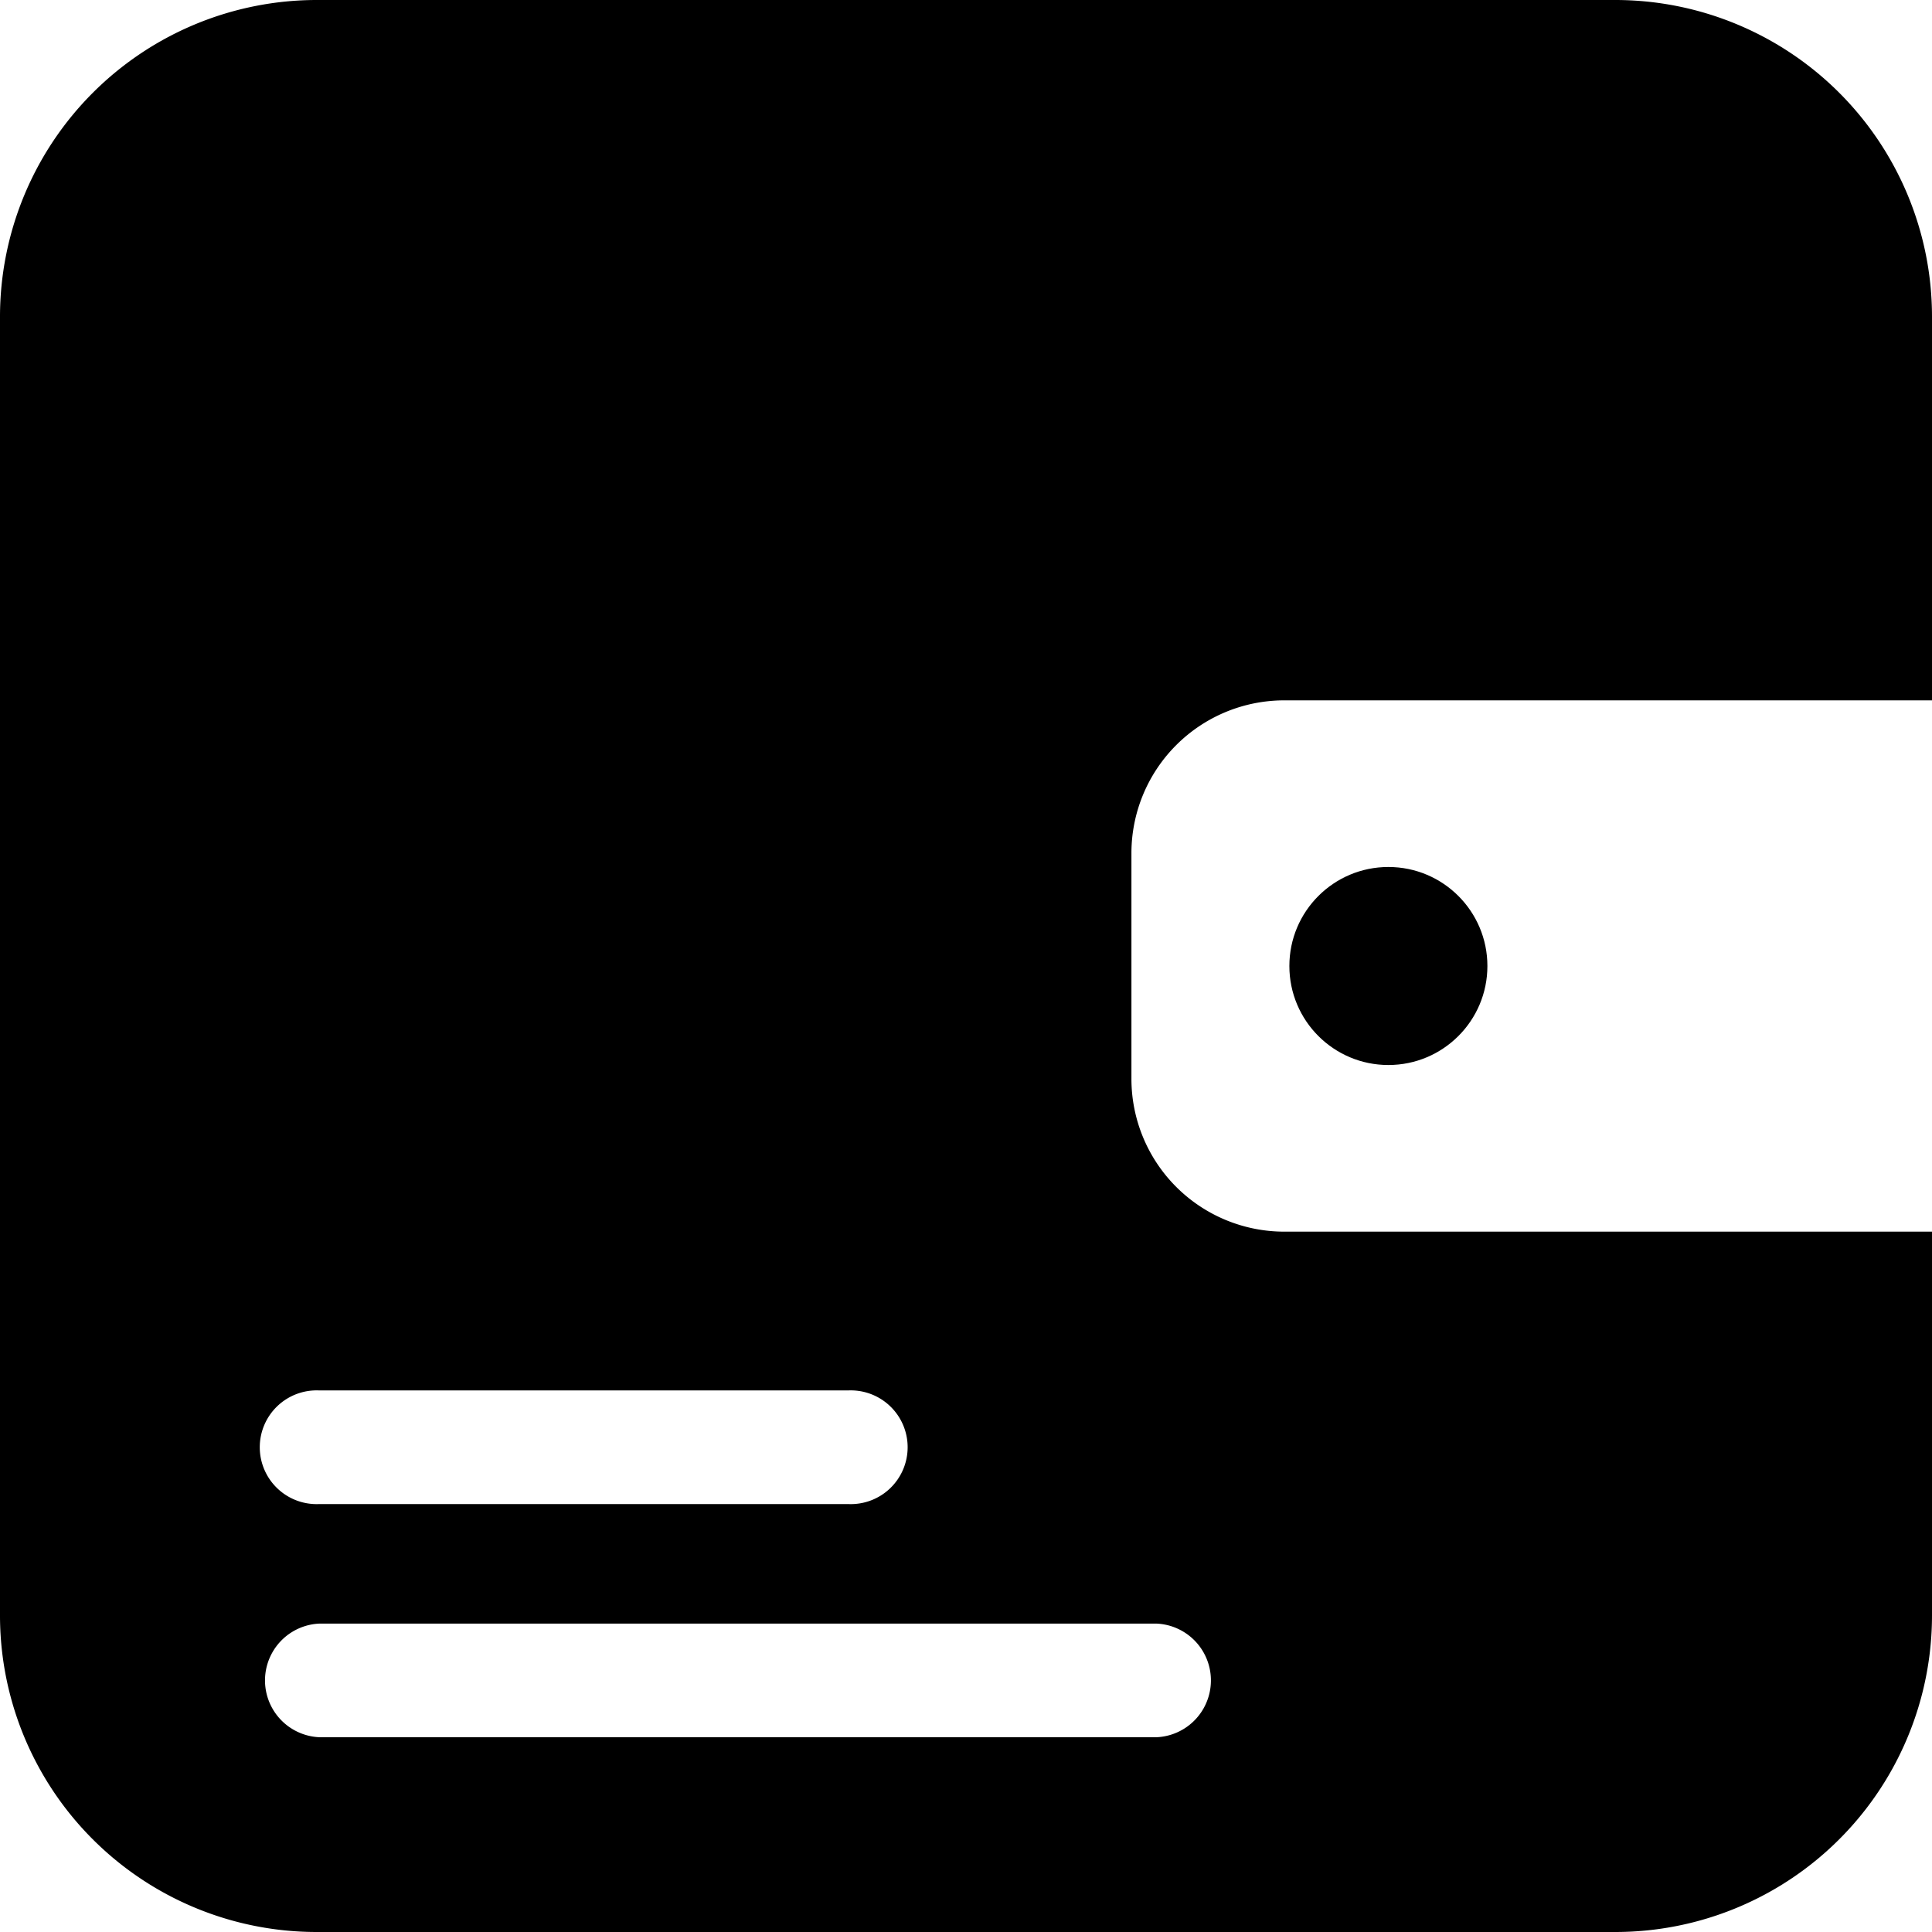 <svg xmlns="http://www.w3.org/2000/svg" width="16" height="16" viewBox="0 0 16 16">
  <g id="Groupe_275" data-name="Groupe 275" transform="translate(-21 -345)">
    <circle id="Ellipse_2" data-name="Ellipse 2" cx="0.82" cy="0.82" r="0.82" transform="translate(31.678 352.18)" />
    <path id="Tracé_63" data-name="Tracé 63" d="M16,2.623A2.623,2.623,0,0,0,13.377,0H2.623A2.624,2.624,0,0,0,0,2.623V13.377A2.622,2.622,0,0,0,2.623,16H13.377A2.622,2.622,0,0,0,16,13.377V10.2H10.636A1.266,1.266,0,0,1,9.37,8.935V7.065A1.266,1.266,0,0,1,10.636,5.8H16ZM2.644,11.515h4.38a.471.471,0,1,1,0,.941H2.644a.471.471,0,1,1,0-.941Zm6.935,1.931a.471.471,0,0,1,0,.941H2.644a.471.471,0,0,1,0-.941Z" transform="translate(21 345)" />
  </g>
</svg>
